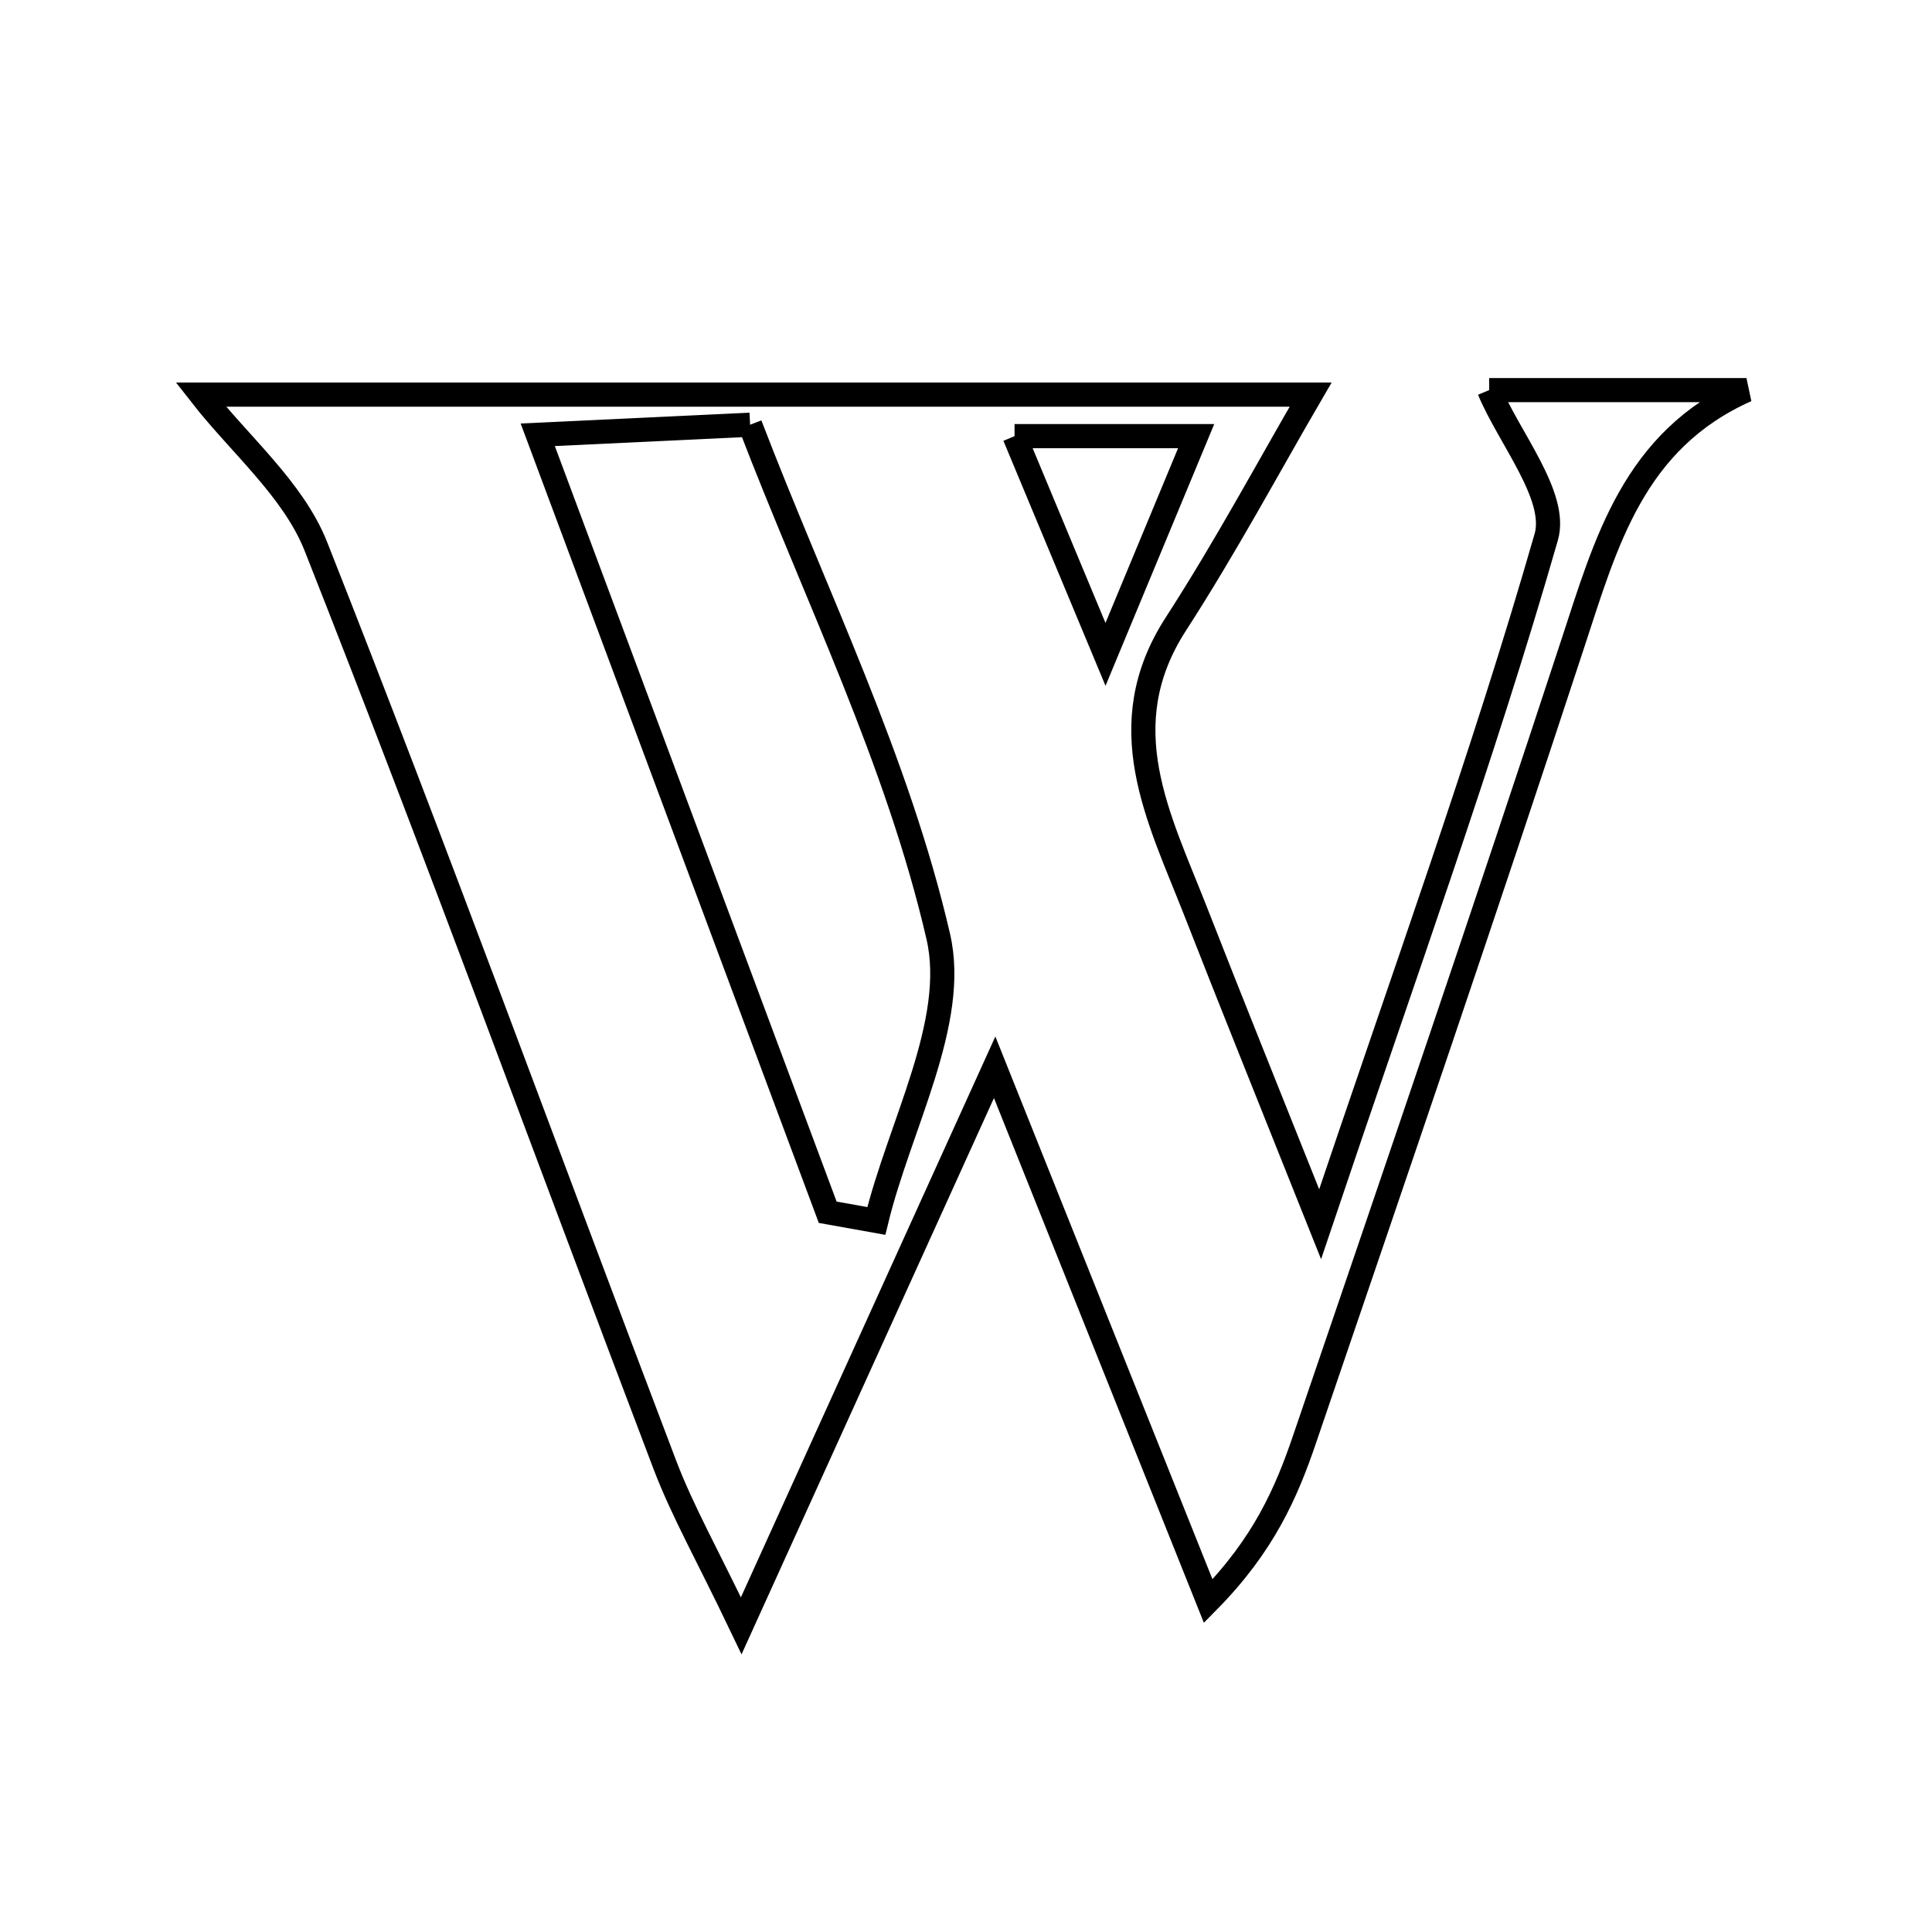 <svg xmlns="http://www.w3.org/2000/svg" viewBox="0.0 0.0 24.0 24.0" height="200px" width="200px"><path fill="none" stroke="black" stroke-width=".3" stroke-opacity="1.0"  filling="0" d="M18.499 4.846 C19.396 4.846 20.545 4.846 21.695 4.846 C20.291 5.471 19.951 6.738 19.538 7.994 C18.455 11.295 17.33 14.583 16.208 17.872 C15.981 18.541 15.699 19.19 15.009 19.89 C14.177 17.81 13.345 15.73 12.356 13.258 C11.277 15.637 10.329 17.726 9.208 20.196 C8.787 19.316 8.478 18.772 8.258 18.194 C6.812 14.392 5.419 10.57 3.924 6.788 C3.644 6.08 2.979 5.524 2.494 4.902 C7.005 4.902 11.74 4.902 16.281 4.902 C15.771 5.777 15.229 6.789 14.608 7.75 C13.786 9.02 14.396 10.155 14.85 11.315 C15.303 12.475 15.77 13.629 16.399 15.207 C17.45 12.083 18.423 9.404 19.208 6.671 C19.354 6.164 18.746 5.44 18.499 4.846"></path>
<path fill="none" stroke="black" stroke-width=".3" stroke-opacity="1.0"  filling="0" d="M9.318 5.276 C10.13 7.394 11.153 9.455 11.656 11.636 C11.901 12.697 11.173 13.983 10.886 15.167 C10.685 15.131 10.484 15.095 10.282 15.059 C9.108 11.911 7.934 8.764 6.68 5.401 C7.664 5.354 8.373 5.321 9.318 5.276"></path>
<path fill="none" stroke="black" stroke-width=".3" stroke-opacity="1.0"  filling="0" d="M12.603 5.418 C13.431 5.418 14.052 5.418 14.859 5.418 C14.505 6.271 14.203 6.998 13.733 8.129 C13.289 7.063 12.984 6.33 12.603 5.418"></path></svg>